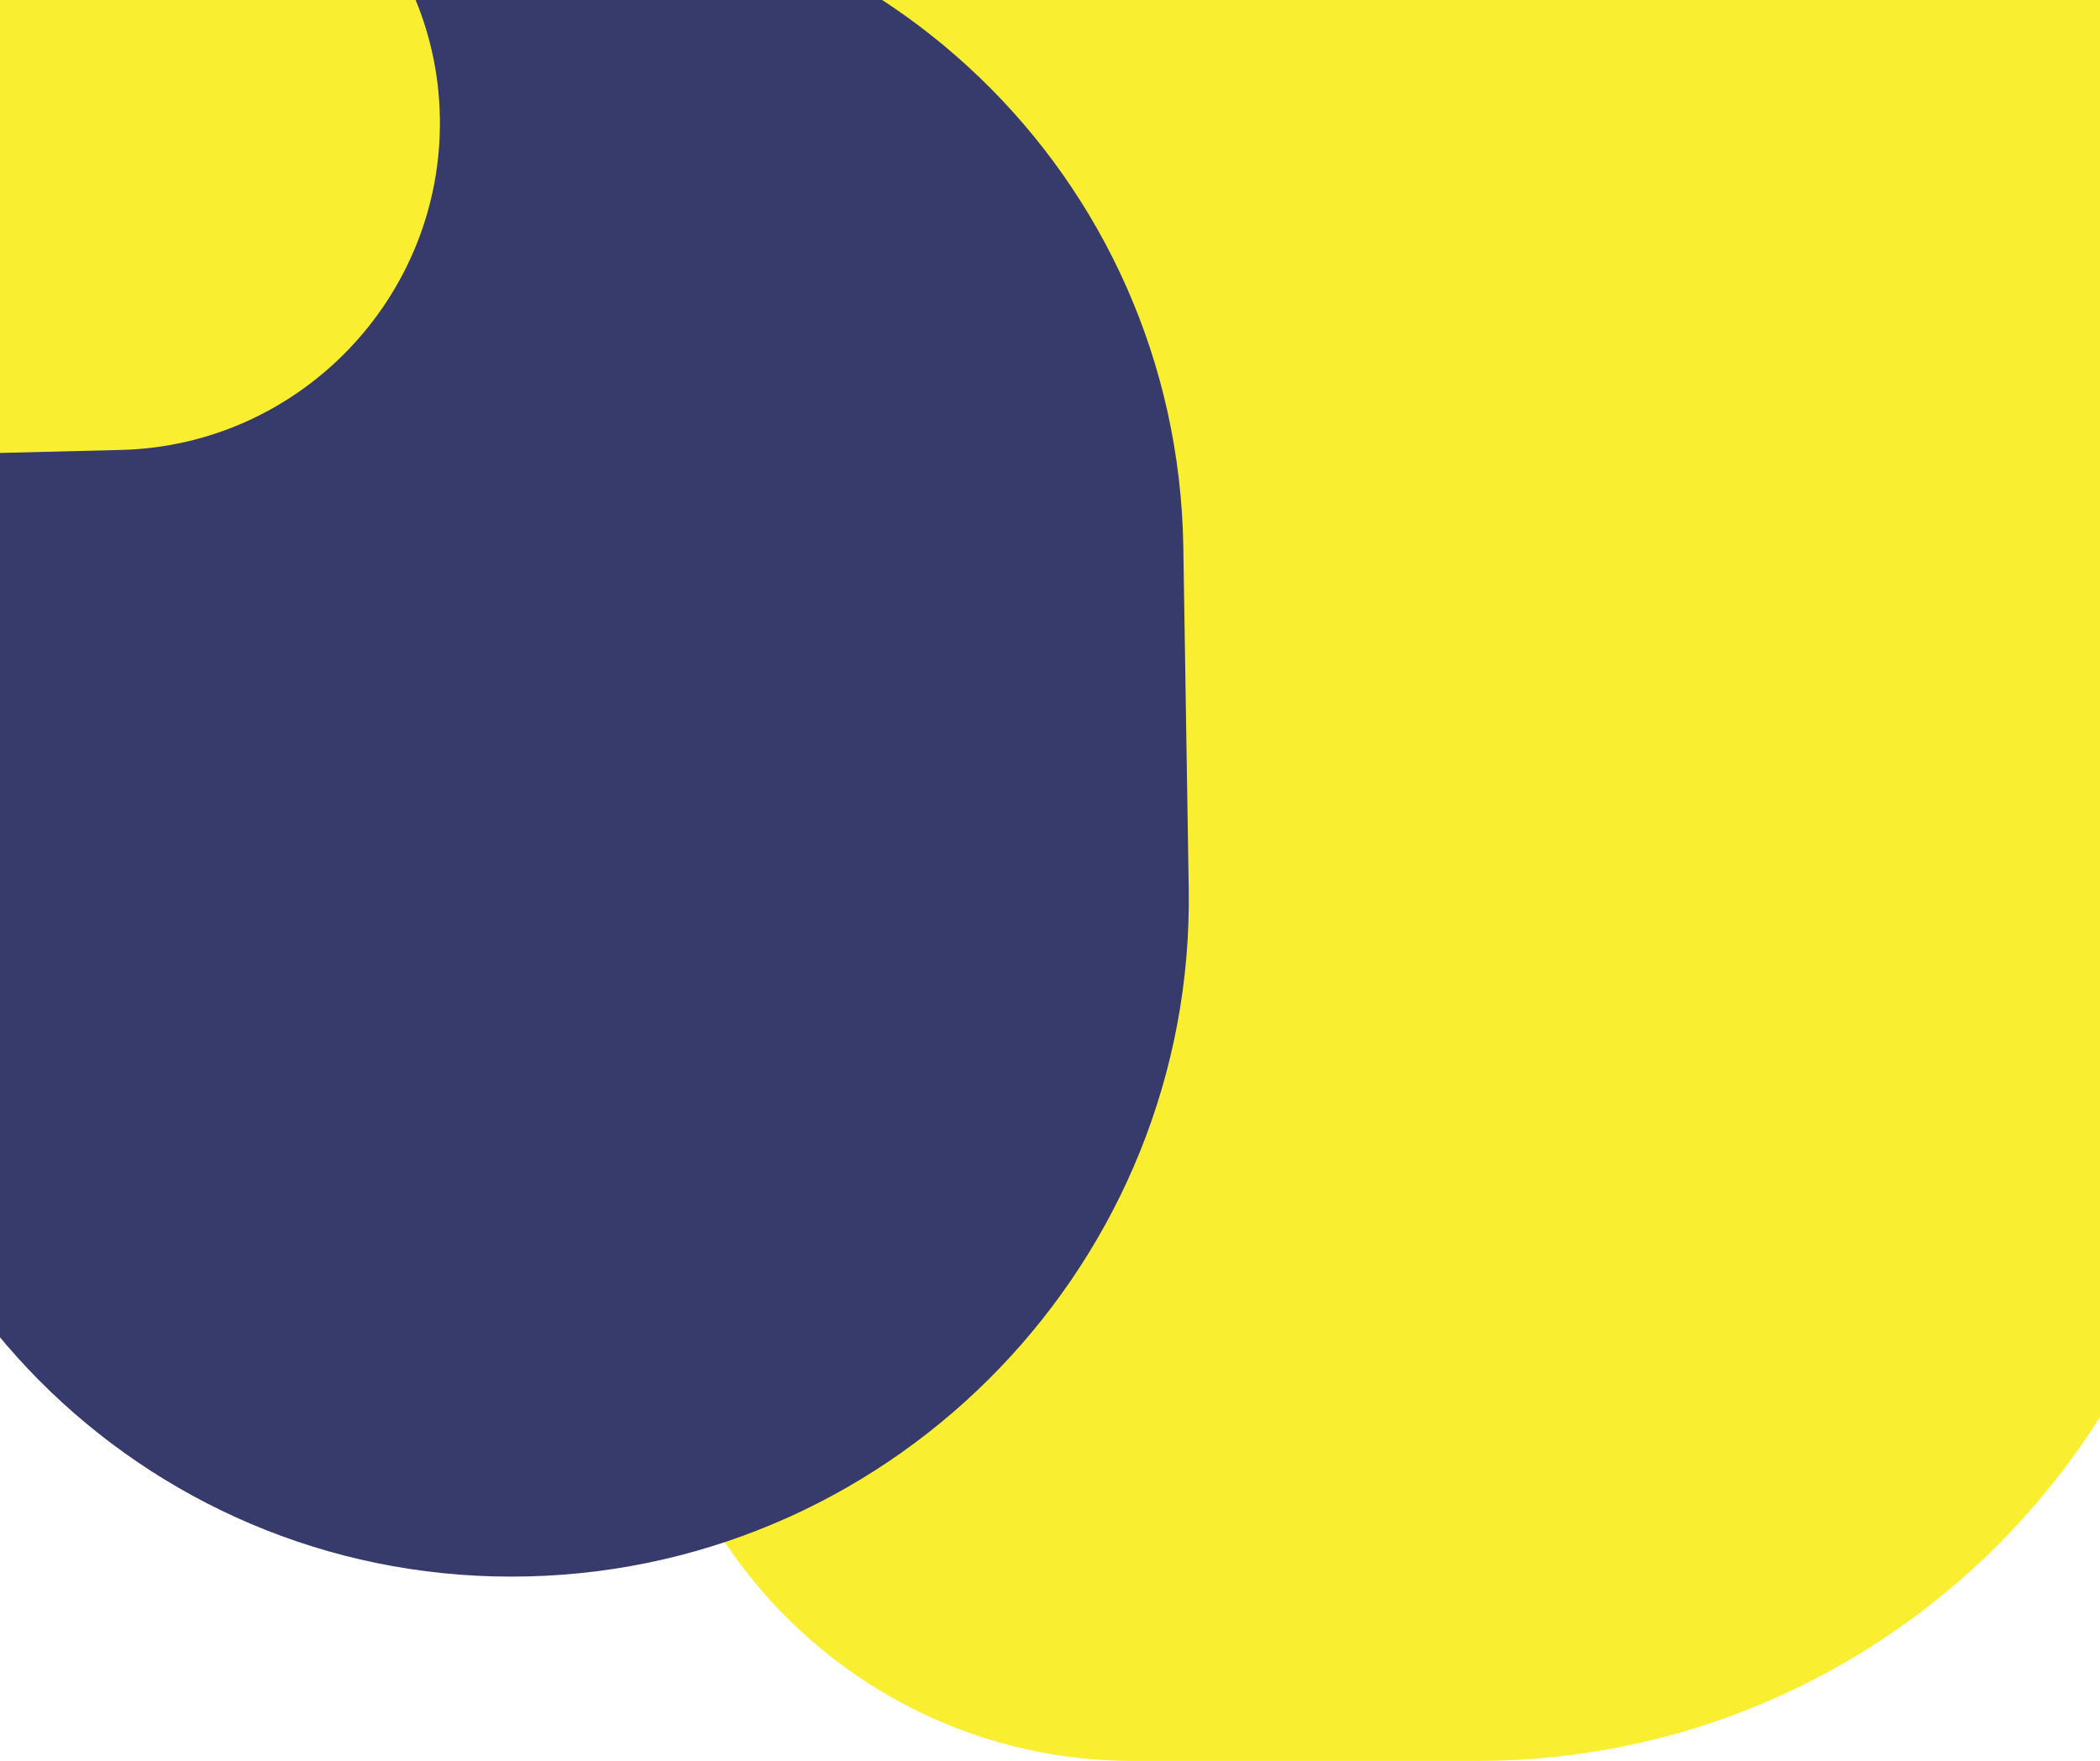 ﻿<svg width="428" height="359" viewBox="0 0 428 359" fill="none" xmlns="http://www.w3.org/2000/svg">
<path d="M131 -15H451V209C451 291.843 383.843 359 301 359H231C175.772 359 131 314.228 131 259V-15Z" fill="#F9EE2F"/>
<path d="M107.667 321.376C32.127 323.254 -30.083 263.528 -31.281 187.974L-32.387 118.266C-33.586 42.711 26.681 -20.061 102.221 -21.939V-21.939C177.762 -23.818 239.972 35.908 241.17 111.463L242.276 181.171C243.474 256.725 183.208 319.497 107.667 321.376V321.376Z" fill="#363B6B"/>
<path d="M-20.873 92.86L-22.968 -39.224L22.574 -40.356C59.041 -41.263 89.072 -12.43 89.651 24.044C90.23 60.517 61.136 90.82 24.669 91.727L-20.873 92.86Z" fill="#F9EE2F"/>
</svg>
